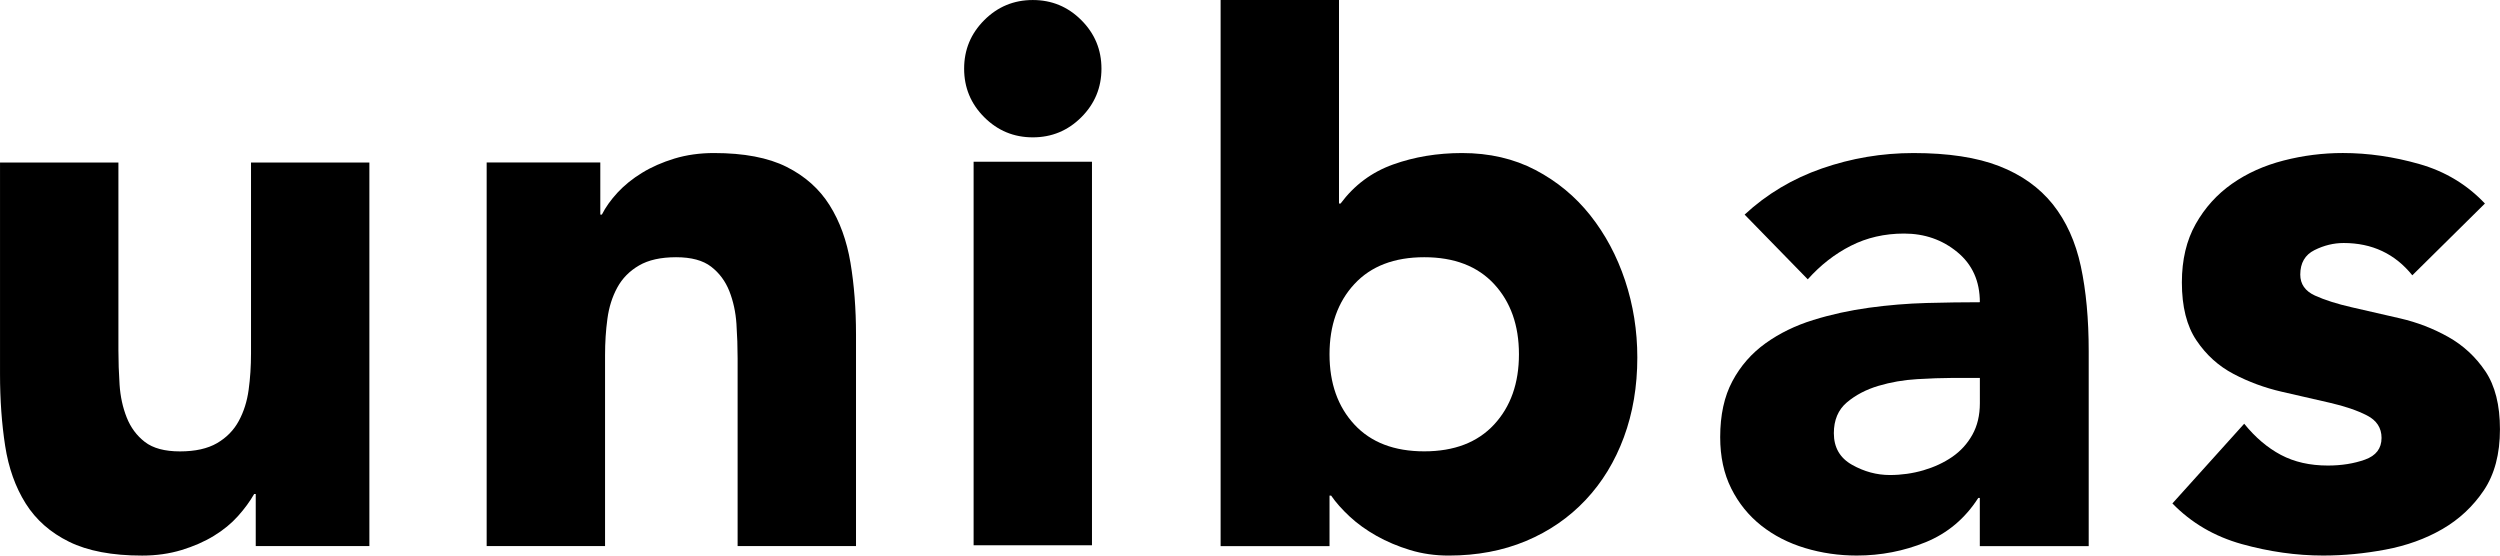 <?xml version="1.0" encoding="UTF-8"?>
<!DOCTYPE svg PUBLIC "-//W3C//DTD SVG 1.1//EN" "http://www.w3.org/Graphics/SVG/1.1/DTD/svg11.dtd">
<!--Risorse grafiche UNIBAS - bit.ly/unibasbrand -->
<svg xmlns="http://www.w3.org/2000/svg" xml:space="preserve" width="40mm" height="8.889mm" version="1.1" style="shape-rendering:geometricPrecision; text-rendering:geometricPrecision; image-rendering:optimizeQuality; fill-rule:evenodd; clip-rule:evenodd"
viewBox="0 0 1178.92 261.99"
 xmlns:xlink="http://www.w3.org/1999/xlink"
 xmlns:xodm="http://www.corel.com/coreldraw/odm/2003">
 <defs>
  <style type="text/css">
   <![CDATA[
    .fil0 {fill:black;fill-rule:nonzero}
   ]]>
  </style>
 </defs>
 <g id="Layer_x0020_1">
  <path class="fil0" d="M174.19 257.52l-53.6 0 0 -24.57 -0.74 0c-1.98,3.47 -4.53,6.96 -7.63,10.42 -3.11,3.48 -6.88,6.58 -11.35,9.31 -4.46,2.74 -9.56,4.96 -15.26,6.7 -5.72,1.74 -11.91,2.62 -18.61,2.62 -14.15,0 -25.63,-2.18 -34.43,-6.52 -8.82,-4.34 -15.64,-10.36 -20.47,-18.05 -4.83,-7.7 -8.07,-16.75 -9.68,-27.17 -1.61,-10.43 -2.42,-21.72 -2.42,-33.87l0 -99.74 55.83 0 0 88.59c0,5.2 0.19,10.6 0.55,16.19 0.37,5.57 1.49,10.73 3.36,15.44 1.86,4.71 4.71,8.57 8.56,11.54 3.85,2.97 9.36,4.46 16.56,4.46 7.2,0 13.03,-1.3 17.5,-3.9 4.46,-2.61 7.87,-6.08 10.22,-10.43 2.36,-4.34 3.92,-9.24 4.66,-14.7 0.75,-5.45 1.12,-11.16 1.12,-17.12l0 -90.06 55.82 0 0 180.88z"/>
  <path class="fil0" d="M229.48 76.63l53.6 0 0 24.57 0.74 0c1.74,-3.47 4.22,-6.95 7.44,-10.43 3.22,-3.46 7.08,-6.57 11.54,-9.29 4.46,-2.74 9.54,-4.96 15.26,-6.71 5.7,-1.72 11.9,-2.6 18.61,-2.6 14.14,0 25.55,2.17 34.24,6.52 8.67,4.34 15.44,10.36 20.27,18.04 4.85,7.7 8.12,16.75 9.87,27.17 1.74,10.43 2.61,21.72 2.61,33.87l0 99.74 -55.83 0 0 -88.57c0,-5.22 -0.18,-10.6 -0.55,-16.19 -0.37,-5.59 -1.5,-10.73 -3.35,-15.45 -1.87,-4.71 -4.72,-8.56 -8.57,-11.53 -3.86,-2.99 -9.38,-4.47 -16.56,-4.47 -7.19,0 -13.03,1.3 -17.49,3.91 -4.47,2.6 -7.88,6.08 -10.24,10.42 -2.36,4.35 -3.91,9.24 -4.64,14.7 -0.75,5.46 -1.11,11.17 -1.11,17.13l0 90.06 -55.83 0 0 -180.88z"/>
  <path class="fil0" d="M454.65 32.39c0,-8.94 3.16,-16.56 9.49,-22.89 6.32,-6.33 13.95,-9.49 22.89,-9.49 8.94,0 16.56,3.16 22.89,9.49 6.33,6.33 9.49,13.95 9.49,22.89 0,8.93 -3.16,16.56 -9.49,22.89 -6.33,6.33 -13.95,9.49 -22.89,9.49 -8.93,0 -16.56,-3.16 -22.89,-9.49 -6.33,-6.32 -9.49,-13.96 -9.49,-22.89zm4.47 43.87l55.82 0 0 180.88 -55.82 0 0 -180.88z"/>
  <path class="fil0" d="M575.6 0l55.83 0 0 95.99 0.74 0c6.45,-8.68 14.7,-14.82 24.75,-18.42 10.04,-3.6 20.9,-5.4 32.56,-5.4 12.89,0 24.43,2.67 34.61,8 10.17,5.34 18.8,12.48 25.87,21.41 7.07,8.93 12.53,19.16 16.38,30.7 3.83,11.54 5.77,23.64 5.77,36.29 0,13.65 -2.12,26.18 -6.33,37.59 -4.22,11.43 -10.23,21.29 -18.05,29.6 -7.82,8.31 -17.19,14.77 -28.09,19.35 -10.93,4.58 -23.08,6.88 -36.48,6.88 -6.45,0 -12.53,-0.87 -18.23,-2.61 -5.72,-1.74 -10.98,-3.96 -15.83,-6.69 -4.83,-2.73 -9.05,-5.77 -12.65,-9.12 -3.6,-3.35 -6.51,-6.63 -8.74,-9.87l-0.75 0 0 23.83 -51.36 0 0 -257.52zm51.36 167.07c0,13.65 3.91,24.7 11.73,33.13 7.81,8.43 18.8,12.64 32.94,12.64 14.14,0 25.12,-4.21 32.94,-12.64 7.81,-8.43 11.72,-19.48 11.72,-33.13 0,-13.65 -3.91,-24.68 -11.72,-33.12 -7.82,-8.43 -18.8,-12.65 -32.94,-12.65 -14.14,0 -25.13,4.22 -32.94,12.65 -7.82,8.44 -11.73,19.47 -11.73,33.12z"/>
  <path class="fil0" d="M933.65 234.81l-0.75 0c-6.21,9.68 -14.46,16.63 -24.75,20.85 -10.3,4.21 -21.16,6.32 -32.58,6.32 -8.43,0 -16.56,-1.18 -24.37,-3.54 -7.82,-2.36 -14.7,-5.89 -20.66,-10.6 -5.94,-4.72 -10.67,-10.54 -14.14,-17.5 -3.48,-6.95 -5.21,-15.01 -5.21,-24.19 0,-10.41 1.91,-19.23 5.77,-26.42 3.84,-7.2 9.06,-13.14 15.63,-17.86 6.57,-4.71 14.09,-8.38 22.52,-10.98 8.43,-2.61 17.18,-4.52 26.24,-5.77 9.05,-1.24 18.1,-1.99 27.16,-2.24 9.06,-0.24 17.44,-0.36 25.13,-0.36 0,-9.93 -3.54,-17.81 -10.62,-23.63 -7.07,-5.83 -15.44,-8.75 -25.11,-8.75 -9.19,0 -17.56,1.92 -25.13,5.77 -7.58,3.86 -14.32,9.12 -20.29,15.81l-29.78 -30.52c10.43,-9.67 22.57,-16.94 36.47,-21.77 13.9,-4.83 28.29,-7.26 43.18,-7.26 16.38,0 29.83,2.05 40.38,6.15 10.53,4.1 18.97,10.11 25.32,18.04 6.32,7.95 10.72,17.69 13.2,29.23 2.48,11.53 3.71,24.87 3.71,40.01l0 91.93 -51.35 0 0 -22.71zm-13.78 -56.57c-4.22,0 -9.48,0.19 -15.82,0.56 -6.32,0.37 -12.41,1.42 -18.24,3.16 -5.83,1.74 -10.79,4.35 -14.89,7.81 -4.1,3.48 -6.13,8.33 -6.13,14.52 0,6.7 2.85,11.67 8.56,14.89 5.71,3.22 11.66,4.83 17.86,4.83 5.46,0 10.73,-0.75 15.82,-2.23 5.08,-1.49 9.62,-3.59 13.59,-6.32 3.97,-2.74 7.13,-6.2 9.49,-10.43 2.35,-4.21 3.54,-9.17 3.54,-14.89l0 -11.91 -13.78 0z"/>
  <path class="fil0" d="M1137.6 129.85c-8.18,-10.17 -18.98,-15.25 -32.38,-15.25 -4.71,0 -9.3,1.11 -13.78,3.35 -4.46,2.23 -6.7,6.08 -6.7,11.54 0,4.46 2.29,7.75 6.88,9.87 4.6,2.1 10.43,3.96 17.5,5.57 7.07,1.61 14.64,3.35 22.71,5.21 8.06,1.86 15.62,4.78 22.7,8.75 7.07,3.97 12.89,9.36 17.5,16.19 4.58,6.82 6.88,15.94 6.88,27.35 0,11.67 -2.55,21.27 -7.63,28.84 -5.1,7.57 -11.6,13.64 -19.54,18.24 -7.95,4.59 -16.88,7.81 -26.81,9.67 -9.92,1.87 -19.72,2.8 -29.4,2.8 -12.64,0 -25.43,-1.81 -38.34,-5.4 -12.9,-3.6 -23.81,-9.98 -32.75,-19.17l33.86 -37.59c5.22,6.45 10.99,11.35 17.31,14.7 6.33,3.35 13.7,5.02 22.15,5.02 6.46,0 12.29,-0.93 17.5,-2.79 5.2,-1.86 7.81,-5.27 7.81,-10.24 0,-4.71 -2.29,-8.25 -6.88,-10.6 -4.59,-2.36 -10.42,-4.35 -17.49,-5.97 -7.08,-1.61 -14.65,-3.35 -22.71,-5.21 -8.06,-1.86 -15.63,-4.65 -22.7,-8.38 -7.08,-3.71 -12.91,-8.98 -17.5,-15.82 -4.6,-6.81 -6.88,-15.93 -6.88,-27.35 0,-10.66 2.18,-19.84 6.51,-27.53 4.34,-7.69 10.05,-14.01 17.12,-18.98 7.07,-4.97 15.19,-8.62 24.38,-10.98 9.17,-2.36 18.47,-3.53 27.9,-3.53 11.92,0 23.95,1.74 36.1,5.21 12.16,3.47 22.46,9.68 30.9,18.61l-34.25 33.86z"/>
 </g>
</svg>
